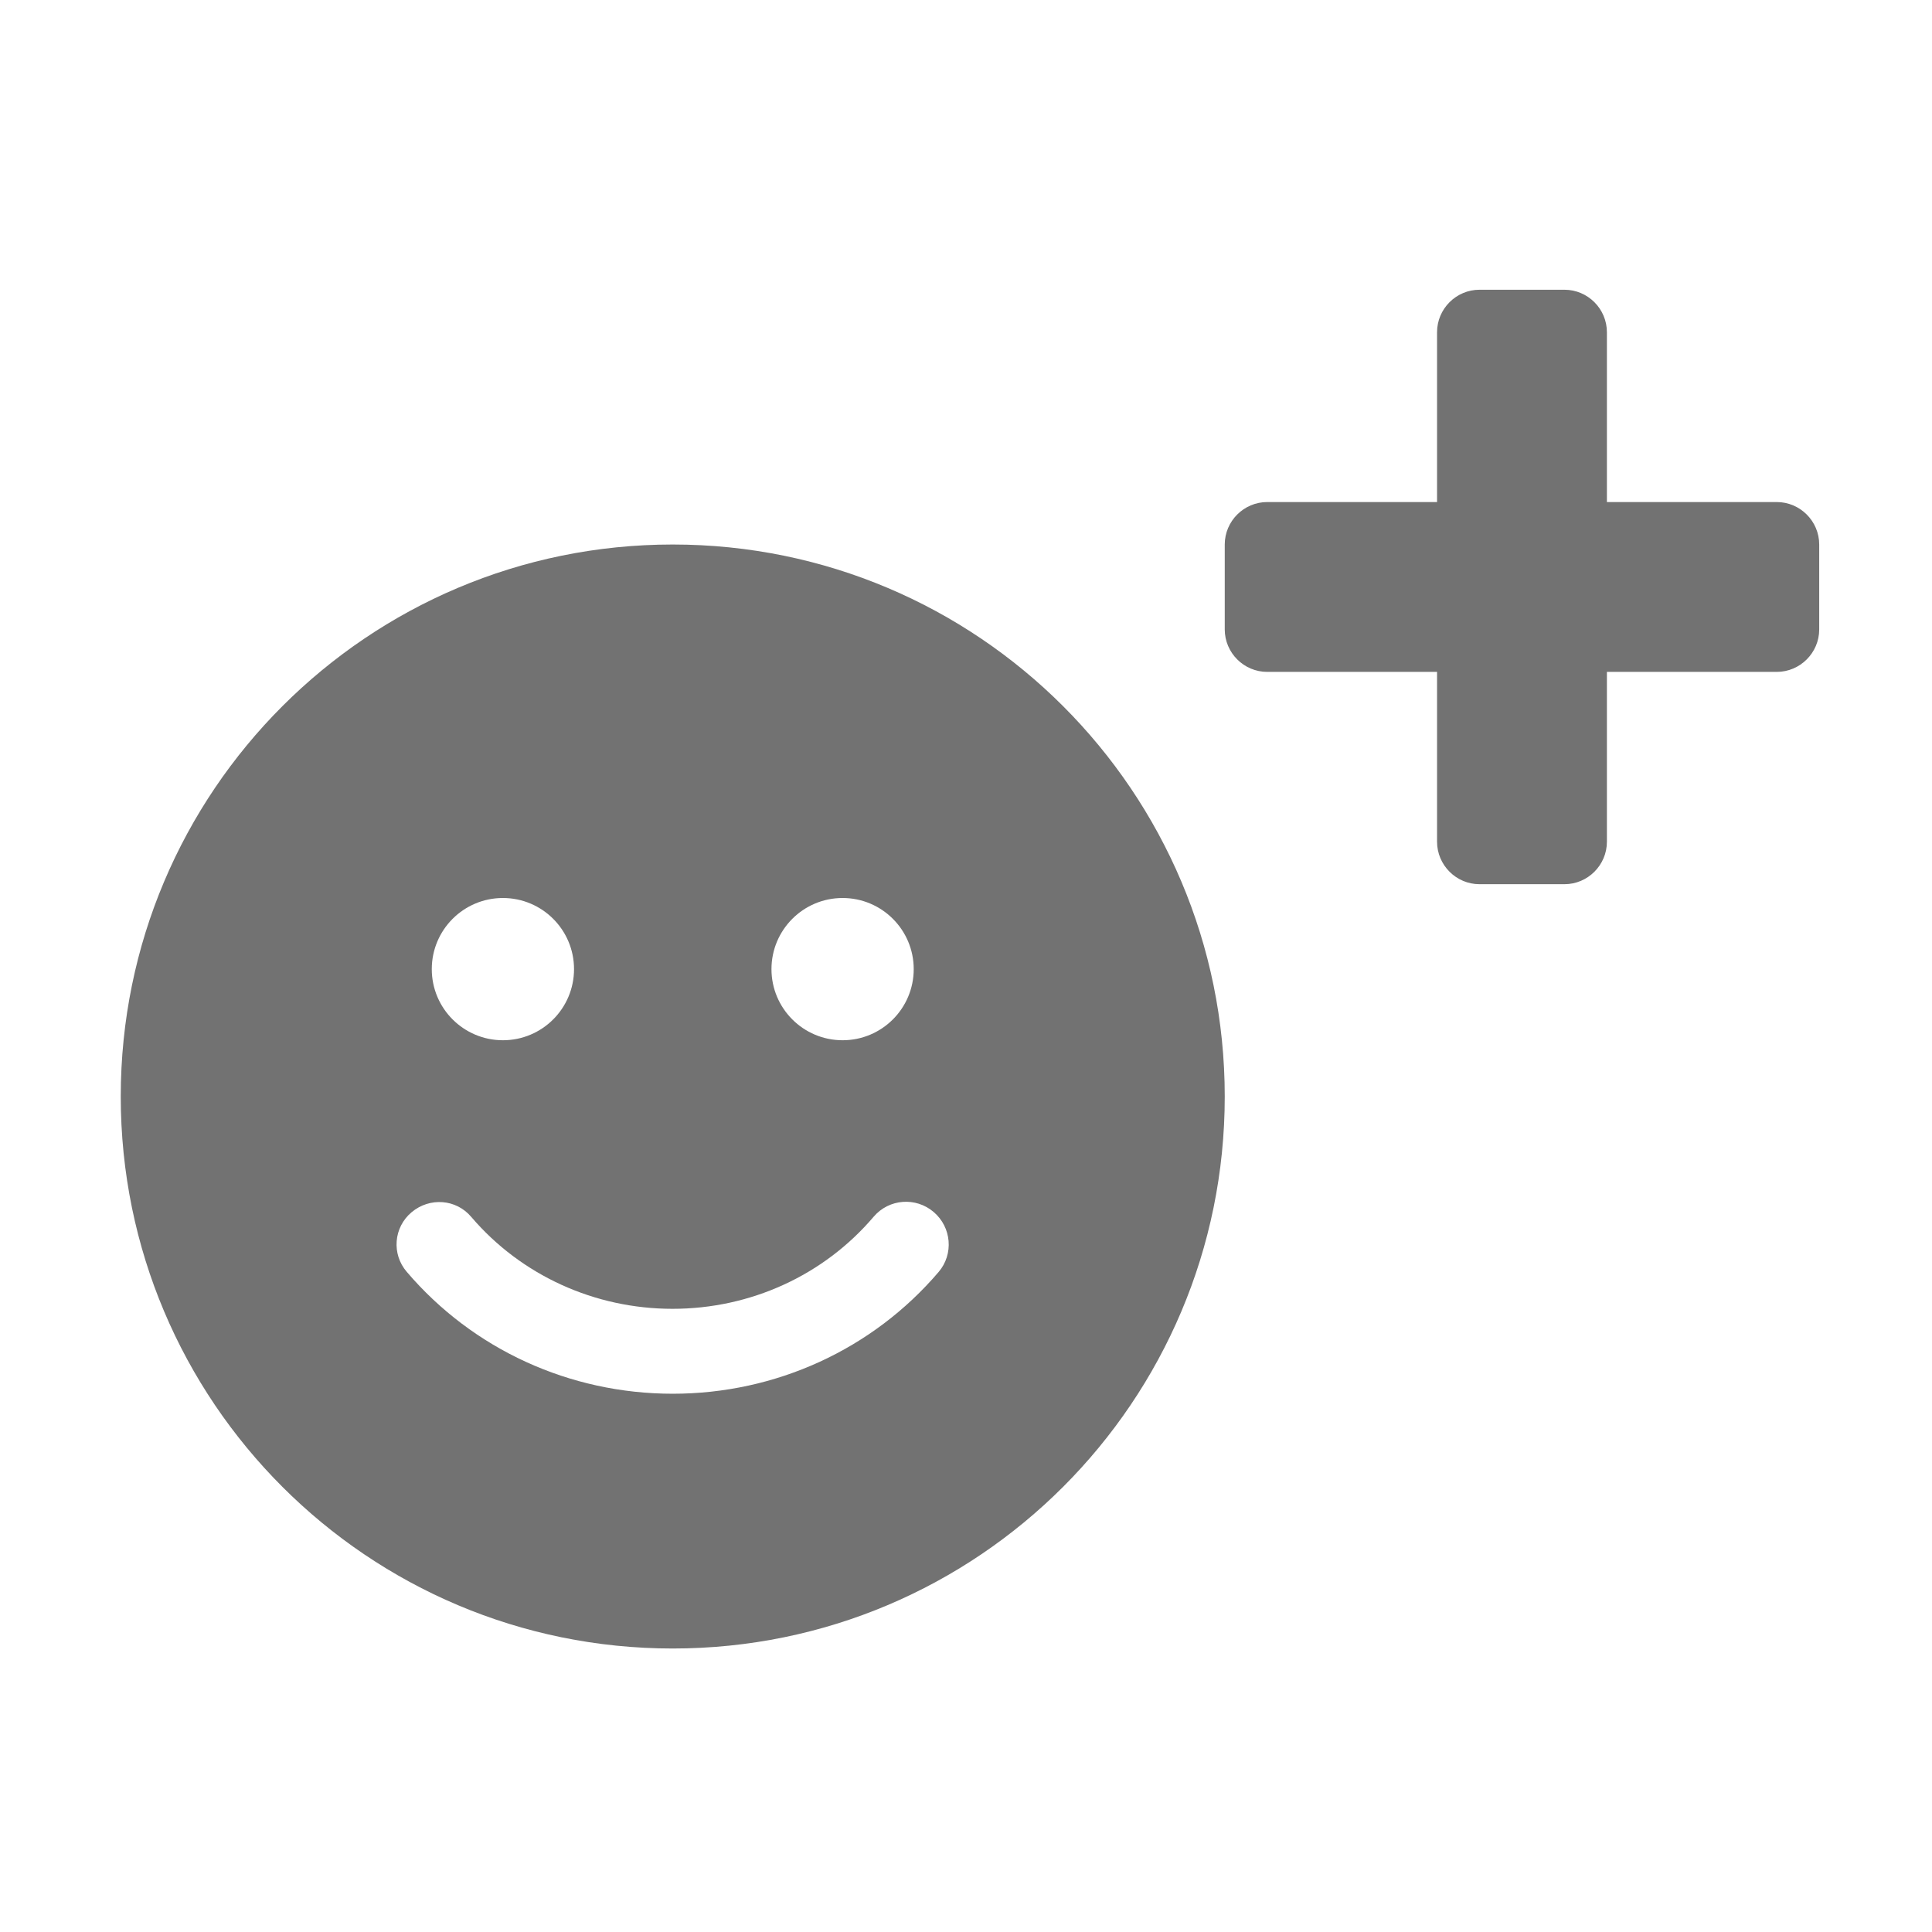 ﻿<?xml version='1.0' encoding='UTF-8'?>
<svg viewBox="-2 -4.799 32 32" xmlns="http://www.w3.org/2000/svg">
  <g transform="matrix(0.999, 0, 0, 0.999, 0, 0)">
    <g transform="matrix(0.044, 0, 0, 0.044, 0, 0)">
      <path d="M208, 96C93.1, 96 0, 189.1 0, 304C0, 418.9 93.1, 512 208, 512C322.9, 512 416, 418.9 416, 304C416, 189.1 322.9, 96 208, 96zM272, 229.2C286.8, 229.2 298.8, 241.2 298.8, 256C298.8, 270.8 286.8, 282.8 272, 282.8C257.2, 282.8 245.2, 270.8 245.2, 256C245.2, 241.2 257.2, 229.2 272, 229.2zM144, 229.2C158.8, 229.2 170.8, 241.2 170.8, 256C170.8, 270.8 158.8, 282.8 144, 282.8C129.2, 282.8 117.2, 270.8 117.2, 256C117.2, 241.2 129.2, 229.2 144, 229.2zM308.2, 370.1C283.3, 399.3 246.8, 416 208, 416C169.2, 416 132.7, 399.3 107.8, 370.1C102, 363.4 102.8, 353.3 109.6, 347.6C116.4, 341.9 126.4, 342.6 132.1, 349.4C150.9, 371.4 178.6, 384 207.9, 384C237.3, 384 264.9, 371.4 283.7, 349.3C289.5, 342.5 299.6, 341.8 306.3, 347.5C313.1, 353.3 313.9, 363.4 308.2, 370.1zM624, 80L560, 80L560, 16C560, 7.2 552.8, 0 544, 0L512, 0C503.2, 0 496, 7.2 496, 16L496, 80L432, 80C423.2, 80 416, 87.2 416, 96L416, 128C416, 136.8 423.2, 144 432, 144L496, 144L496, 208C496, 216.8 503.2, 224 512, 224L544, 224C552.8, 224 560, 216.8 560, 208L560, 144L624, 144C632.8, 144 640, 136.8 640, 128L640, 96C640, 87.2 632.8, 80 624, 80z" fill="#727272" fill-opacity="1" class="Black" />
    </g>
  </g>
</svg>